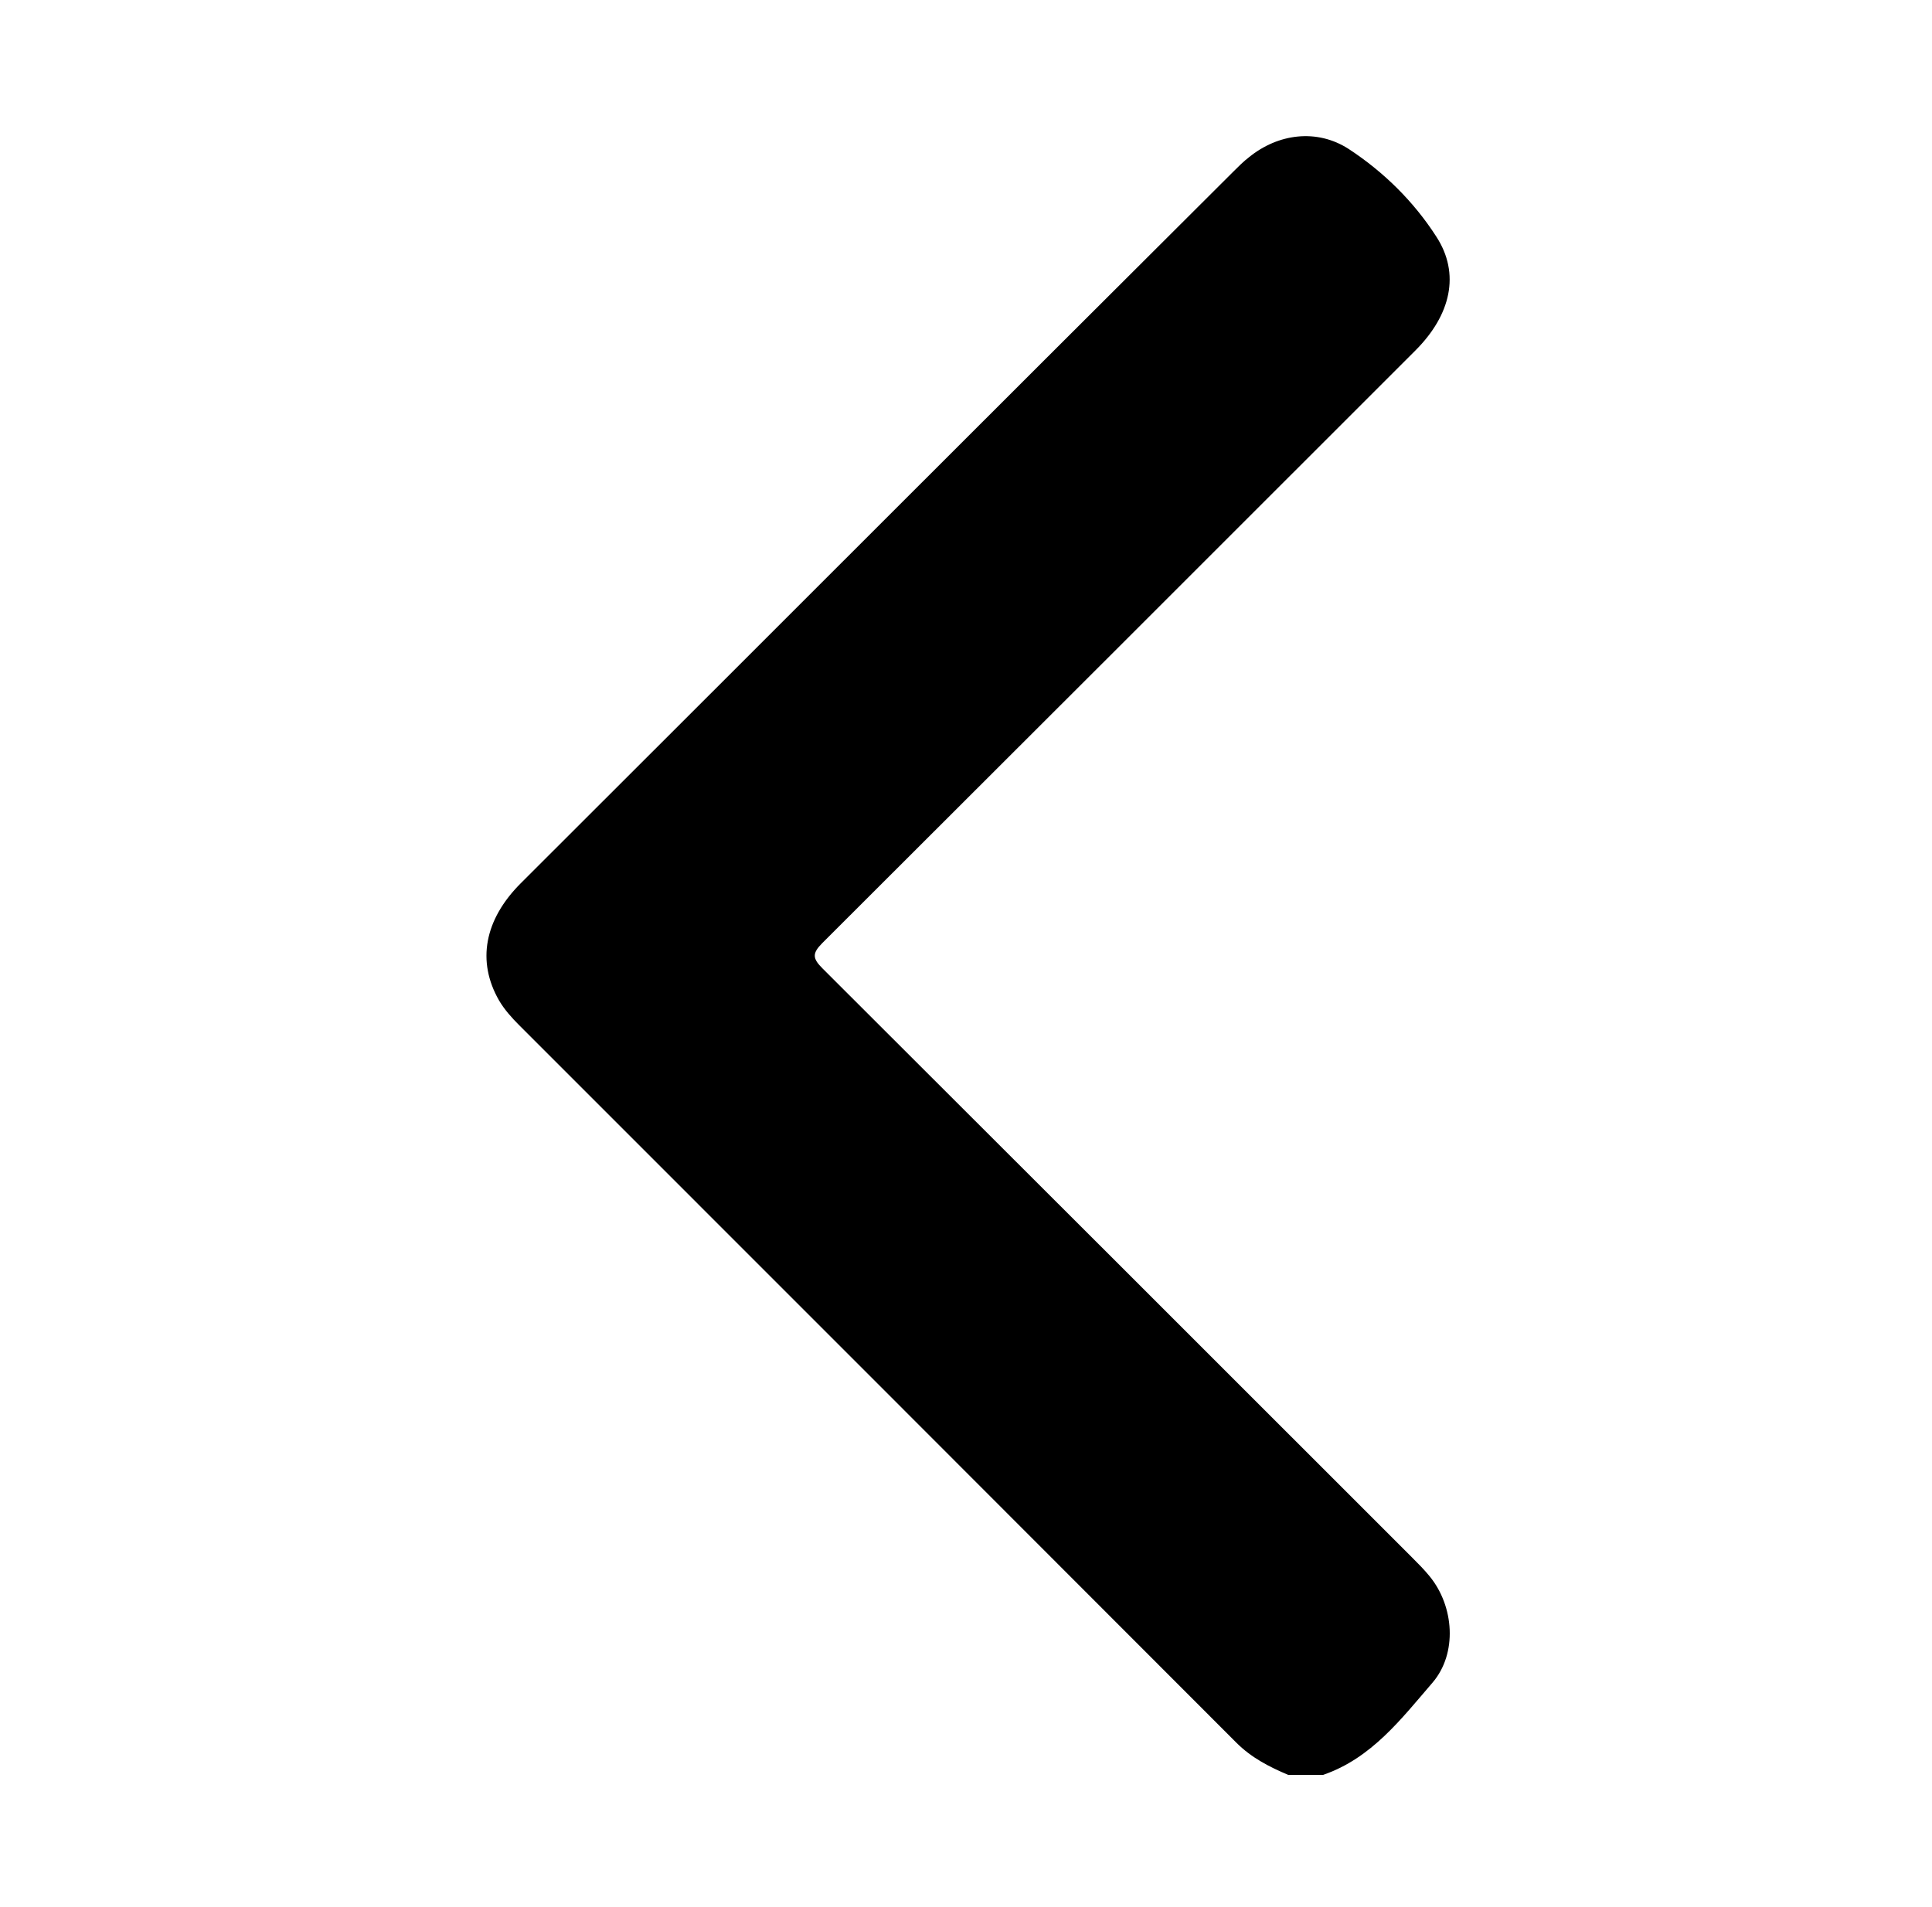 <?xml version="1.0" encoding="utf-8"?>
<!-- Generator: Adobe Illustrator 24.3.0, SVG Export Plug-In . SVG Version: 6.00 Build 0)  -->
<svg version="1.1" id="Capa_1" xmlns="http://www.w3.org/2000/svg" xmlns:xlink="http://www.w3.org/1999/xlink" x="0px" y="0px"
	 viewBox="0 0 463 457" style="enable-background:new 0 0 463 457;" xml:space="preserve">
<path d="M308.7,425.4c-4.5-1.9-8.8-4.1-12.4-7.7C239,360.3,181.7,303,124.4,245.7c-1.8-1.8-3.5-3.7-4.8-5.9
	c-5.4-9.4-3.5-19.4,5.2-28.1c57-56.9,113.9-113.9,170.8-170.6c1.2-1.2,2.4-2.4,3.7-3.4c7-5.7,16.3-6.9,23.9-2
	c8.4,5.5,15.6,12.6,21,21c5.8,8.9,3.5,18.8-5,27.3c-47.3,47.3-94.7,94.7-142.1,142c-2.5,2.5-2.4,3.7,0,6.1
	c47.1,47,94.2,94.1,141.3,141.2c1.5,1.5,2.9,2.9,4.2,4.5c5.9,7.2,6.7,18.5,0.7,25.5c-7.5,8.7-14.6,18.1-26.2,22.1
	C314.3,425.4,311.5,425.4,308.7,425.4z"/>
</svg>

